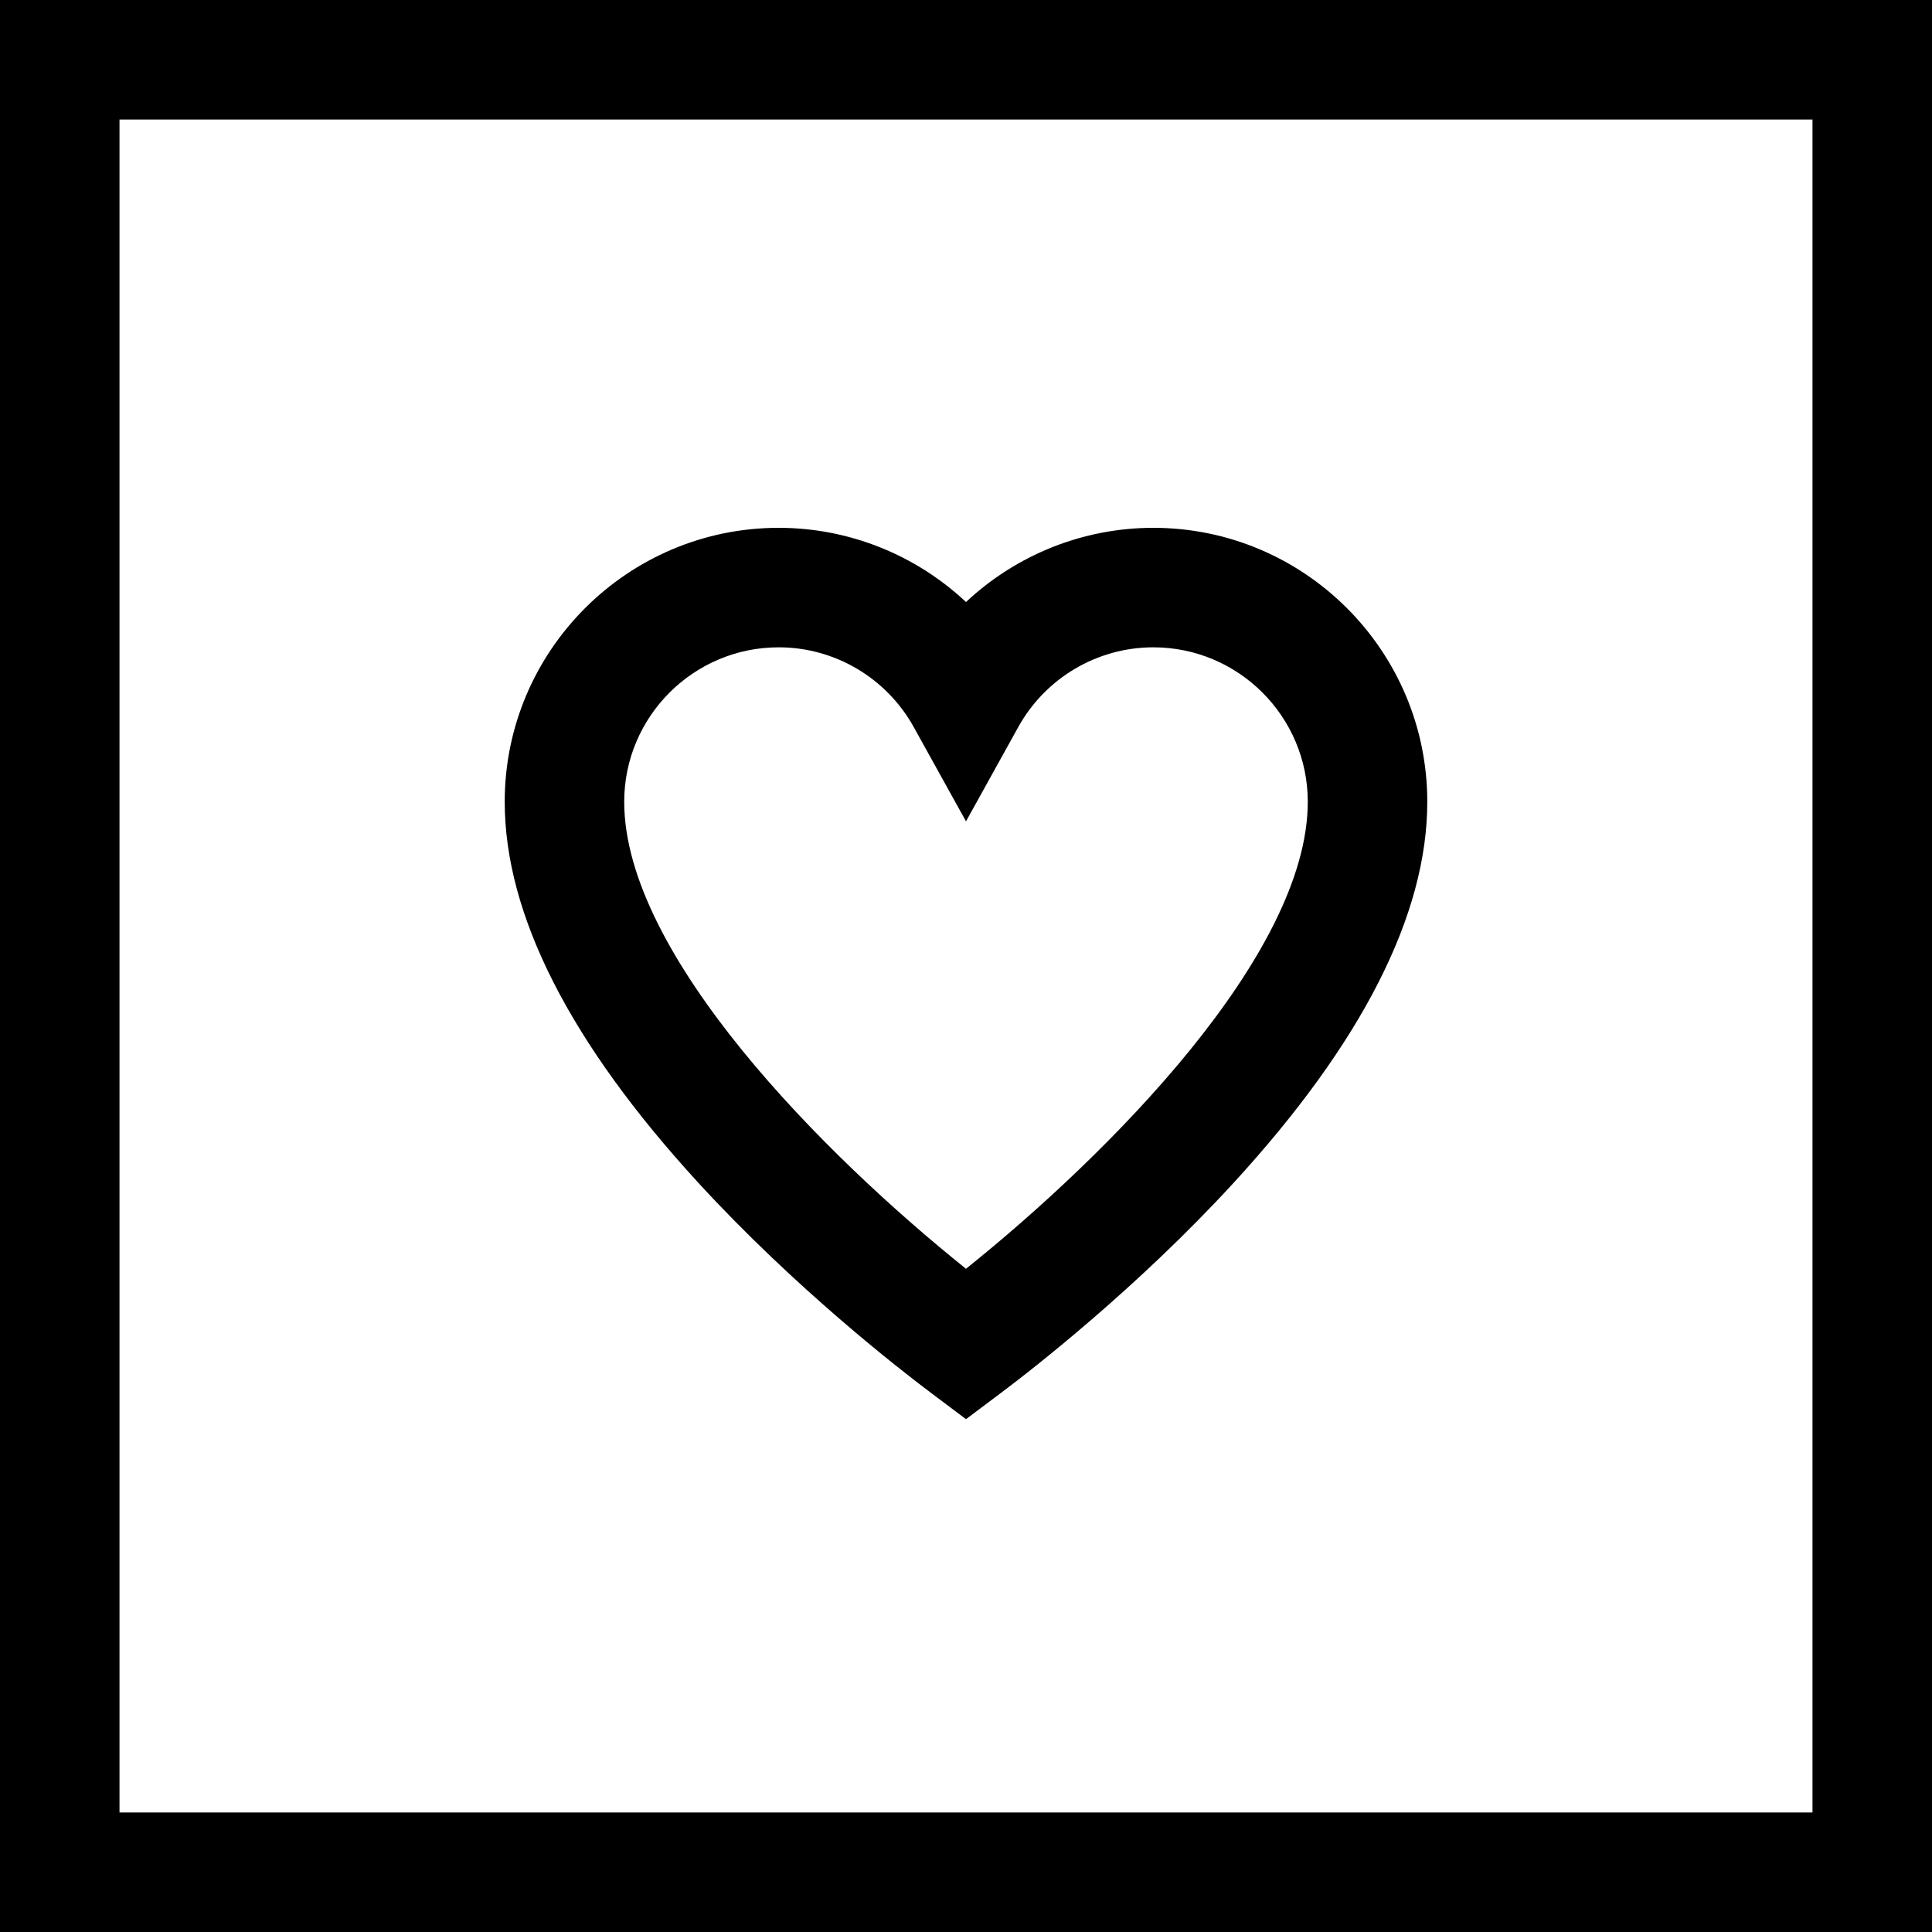 <?xml version="1.0" encoding="iso-8859-1"?>
<!-- Generator: Adobe Illustrator 19.0.0, SVG Export Plug-In . SVG Version: 6.00 Build 0)  -->
<svg version="1.1" id="Layer_1" xmlns="http://www.w3.org/2000/svg" xmlns:xlink="http://www.w3.org/1999/xlink" x="0px" y="0px"
	 viewBox="0 0 485 485" style="enable-background:new 0 0 485 485;" xml:space="preserve">
<g>
	<path d="M0,0v485h485V0H0z M455,455H30V30h425V455z"/>
	<path d="M233.489,349.493l9.01,6.769l9.01-6.768c7.503-5.637,33.868-26.08,58.118-52.499
		c32.297-35.185,48.673-67.389,48.673-95.718c0-37.923-30.853-68.776-68.776-68.776c-17.711,0-34.456,6.842-47.023,18.63
		c-12.567-11.789-29.313-18.63-47.023-18.63c-37.924,0-68.776,30.853-68.776,68.776c0,28.329,16.376,60.532,48.672,95.717
		C199.622,323.412,225.986,343.856,233.489,349.493z M195.477,162.5c14.066,0,27.058,7.672,33.904,20.021l13.119,23.664
		l13.119-23.664c6.847-12.35,19.838-20.021,33.904-20.021c21.382,0,38.776,17.395,38.776,38.776
		c0,38.446-50.316,88.791-85.801,117.231c-35.483-28.441-85.799-78.787-85.799-117.231C156.7,179.895,174.095,162.5,195.477,162.5z"
		/>
</g>
<g>
</g>
<g>
</g>
<g>
</g>
<g>
</g>
<g>
</g>
<g>
</g>
<g>
</g>
<g>
</g>
<g>
</g>
<g>
</g>
<g>
</g>
<g>
</g>
<g>
</g>
<g>
</g>
<g>
</g>
</svg>
